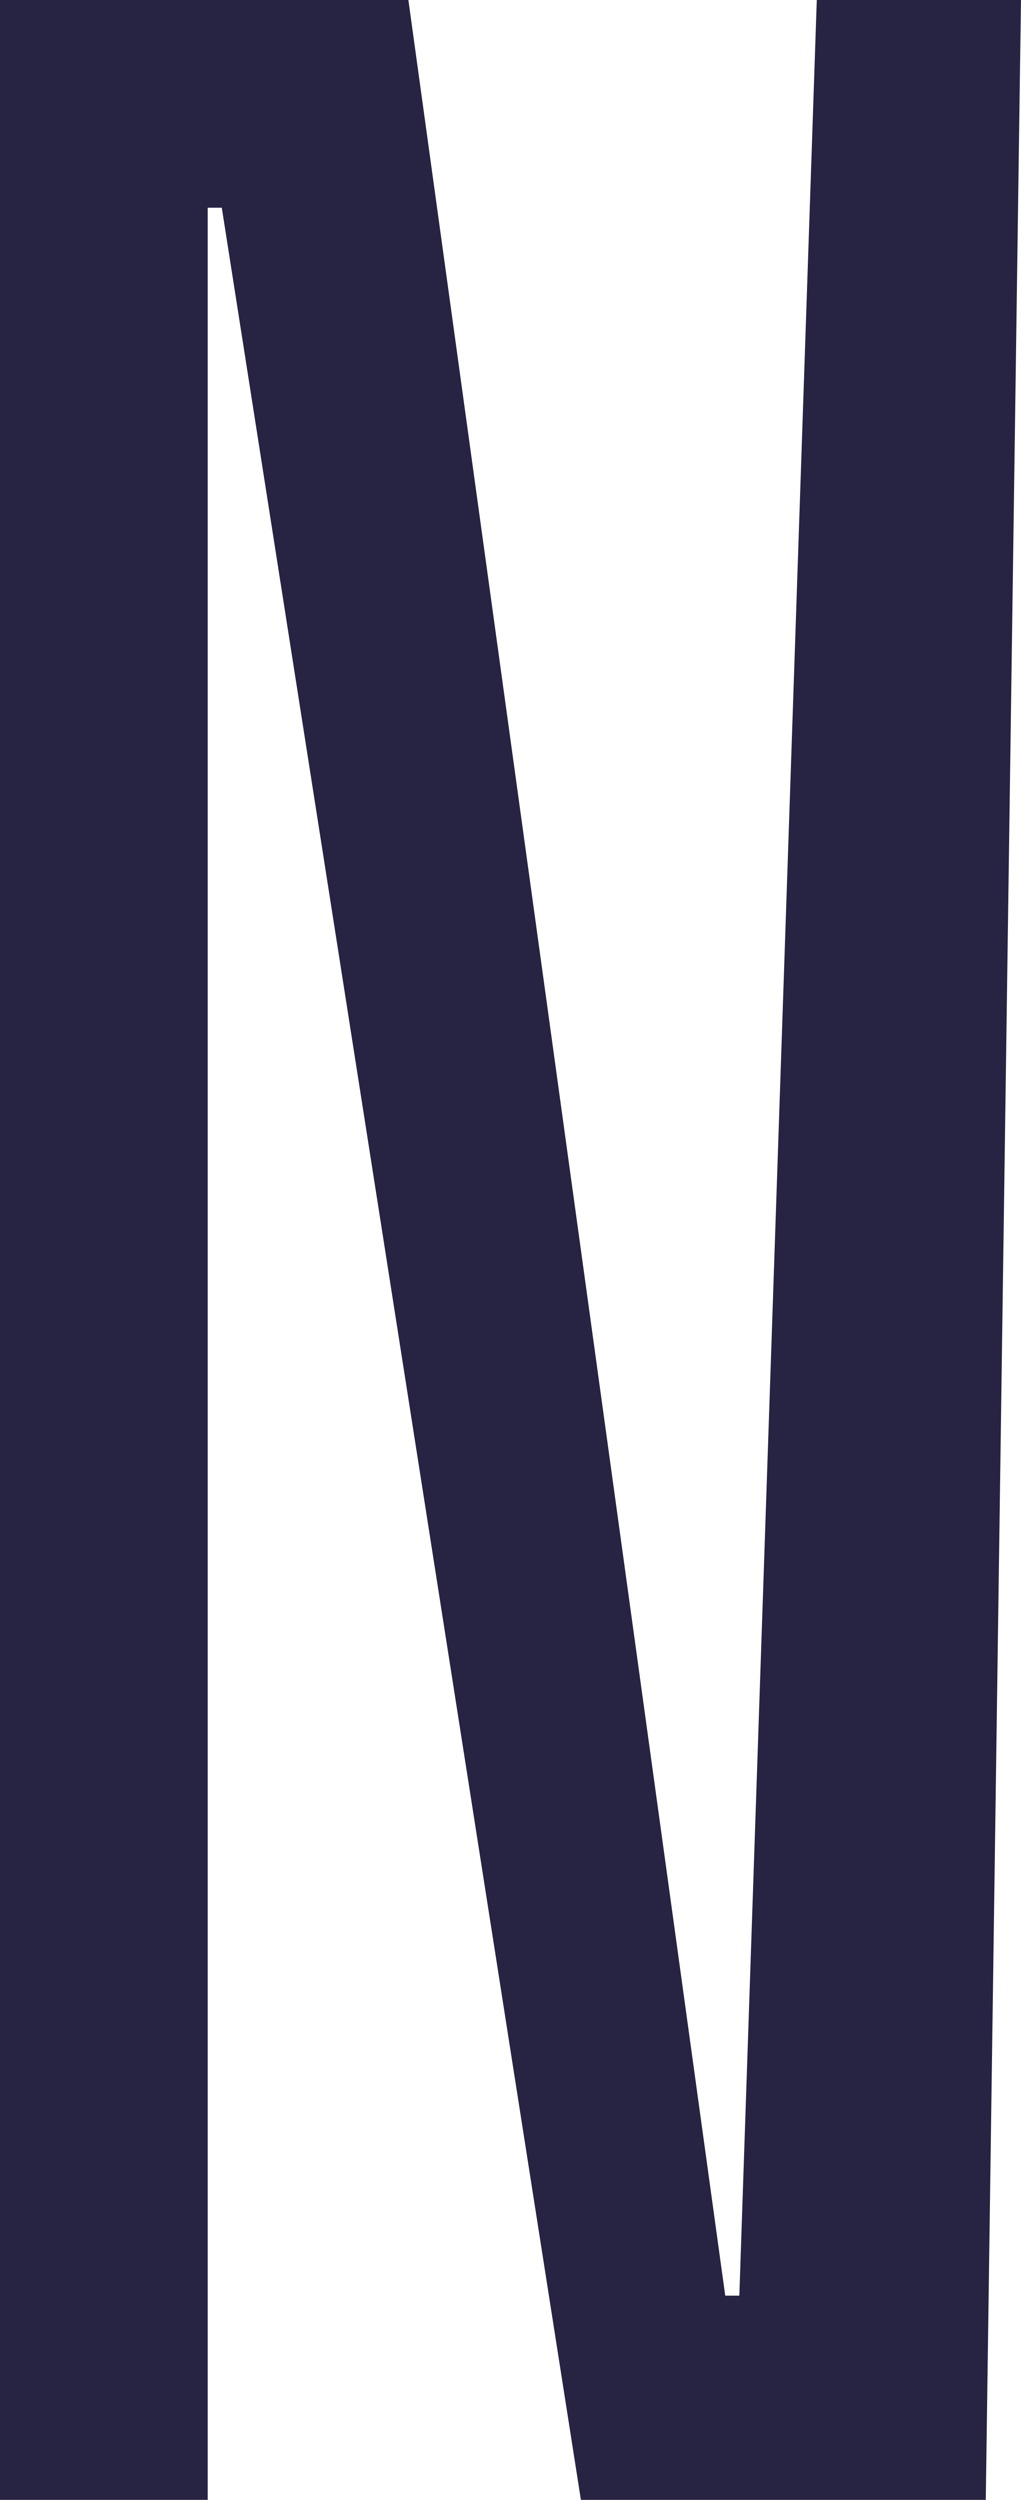 <svg width="58" height="142" viewBox="0 0 58 142" fill="none" xmlns="http://www.w3.org/2000/svg">
<path d="M-0.001 -7.62939e-06H23.199L41.199 130.4H41.999L46.399 -7.62939e-06H57.999L55.999 142H32.999L12.599 11.8H11.799V142H-0.001V-7.62939e-06Z" fill="#272343"/>
</svg>
